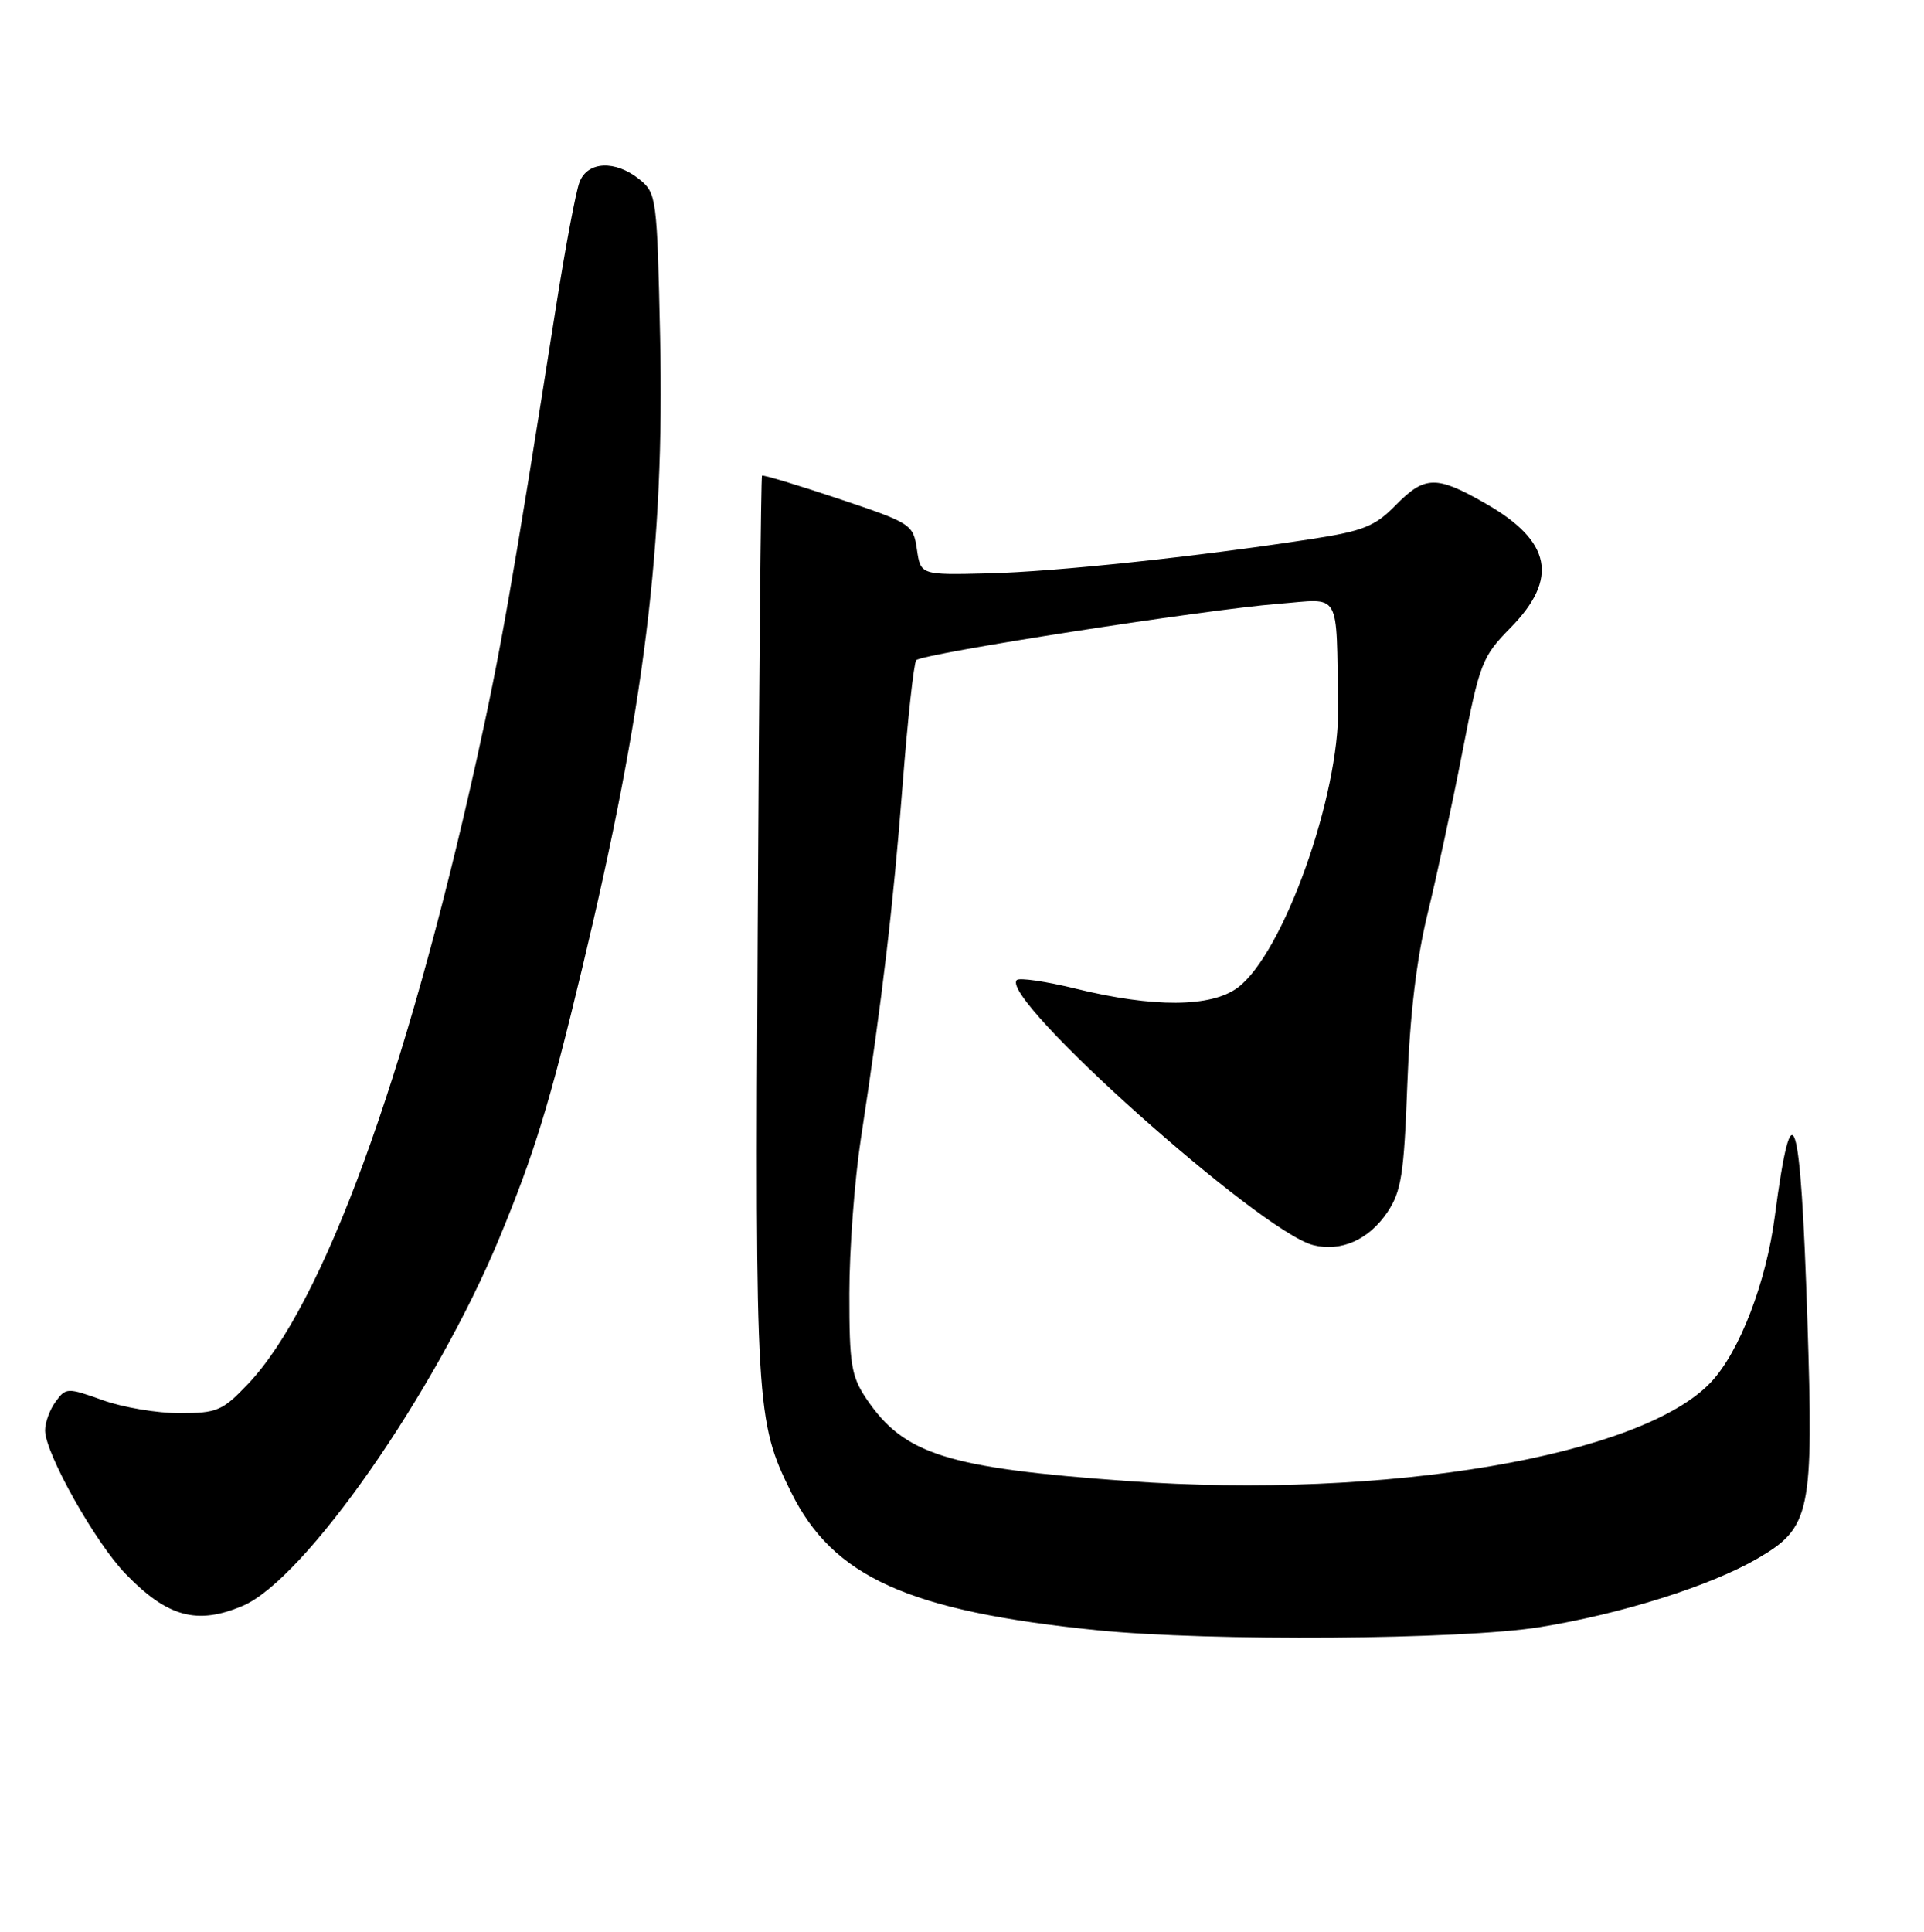 <?xml version="1.0" encoding="UTF-8" standalone="no"?>
<!DOCTYPE svg PUBLIC "-//W3C//DTD SVG 1.1//EN" "http://www.w3.org/Graphics/SVG/1.1/DTD/svg11.dtd" >
<svg xmlns="http://www.w3.org/2000/svg" xmlns:xlink="http://www.w3.org/1999/xlink" version="1.1" viewBox="0 0 256 257">
 <g >
 <path fill="currentColor"
d=" M 204.92 216.46 C 215.79 214.70 227.60 210.97 233.84 207.34 C 240.92 203.21 241.32 201.33 240.48 175.55 C 239.58 147.67 238.47 144.17 236.14 161.86 C 234.99 170.63 231.46 179.80 227.69 183.84 C 218.48 193.72 184.40 199.50 150.00 197.03 C 125.98 195.30 120.28 193.50 115.27 186.08 C 113.26 183.09 113.00 181.48 113.01 172.10 C 113.01 166.27 113.70 157.00 114.54 151.50 C 117.41 132.74 118.85 120.51 120.09 104.50 C 120.77 95.70 121.59 88.20 121.91 87.83 C 122.68 86.96 160.31 81.10 170.05 80.33 C 178.58 79.66 177.77 78.27 178.05 94.00 C 178.26 105.84 170.72 126.92 164.67 131.40 C 161.14 134.02 153.47 134.07 143.10 131.52 C 139.14 130.55 135.63 130.04 135.29 130.38 C 132.90 132.77 167.72 163.89 174.75 165.65 C 178.43 166.57 182.13 164.93 184.59 161.28 C 186.45 158.52 186.81 156.25 187.25 144.29 C 187.59 135.00 188.48 127.56 189.96 121.50 C 191.17 116.55 193.25 106.89 194.58 100.04 C 196.88 88.19 197.20 87.37 201.00 83.50 C 207.41 76.97 206.43 72.00 197.71 67.01 C 191.11 63.22 189.58 63.25 185.67 67.24 C 182.95 70.02 181.37 70.65 174.50 71.71 C 159.11 74.08 140.43 76.06 131.50 76.28 C 122.50 76.50 122.50 76.50 122.00 73.09 C 121.51 69.75 121.28 69.60 111.57 66.35 C 106.11 64.52 101.53 63.14 101.39 63.28 C 101.25 63.42 100.99 90.53 100.82 123.52 C 100.48 187.16 100.59 189.08 105.25 198.50 C 110.83 209.81 120.89 214.34 146.00 216.88 C 160.95 218.38 194.52 218.15 204.92 216.46 Z  M 32.28 213.64 C 40.55 210.16 57.96 185.21 66.47 164.64 C 71.11 153.43 73.13 146.84 77.43 128.94 C 85.76 94.23 88.43 72.63 87.83 44.83 C 87.43 26.33 87.35 25.70 85.10 23.88 C 81.88 21.27 78.16 21.44 77.10 24.25 C 76.62 25.49 75.25 32.80 74.03 40.50 C 68.07 78.32 66.61 86.64 63.43 101.00 C 53.99 143.52 42.96 173.65 32.98 184.14 C 29.61 187.69 28.87 188.00 23.90 188.00 C 20.93 188.01 16.32 187.23 13.66 186.27 C 8.97 184.59 8.77 184.60 7.41 186.46 C 6.63 187.52 6.00 189.24 6.00 190.29 C 6.00 193.34 12.68 205.23 16.74 209.41 C 22.30 215.14 26.22 216.20 32.28 213.64 Z "/>
</g>
</svg>